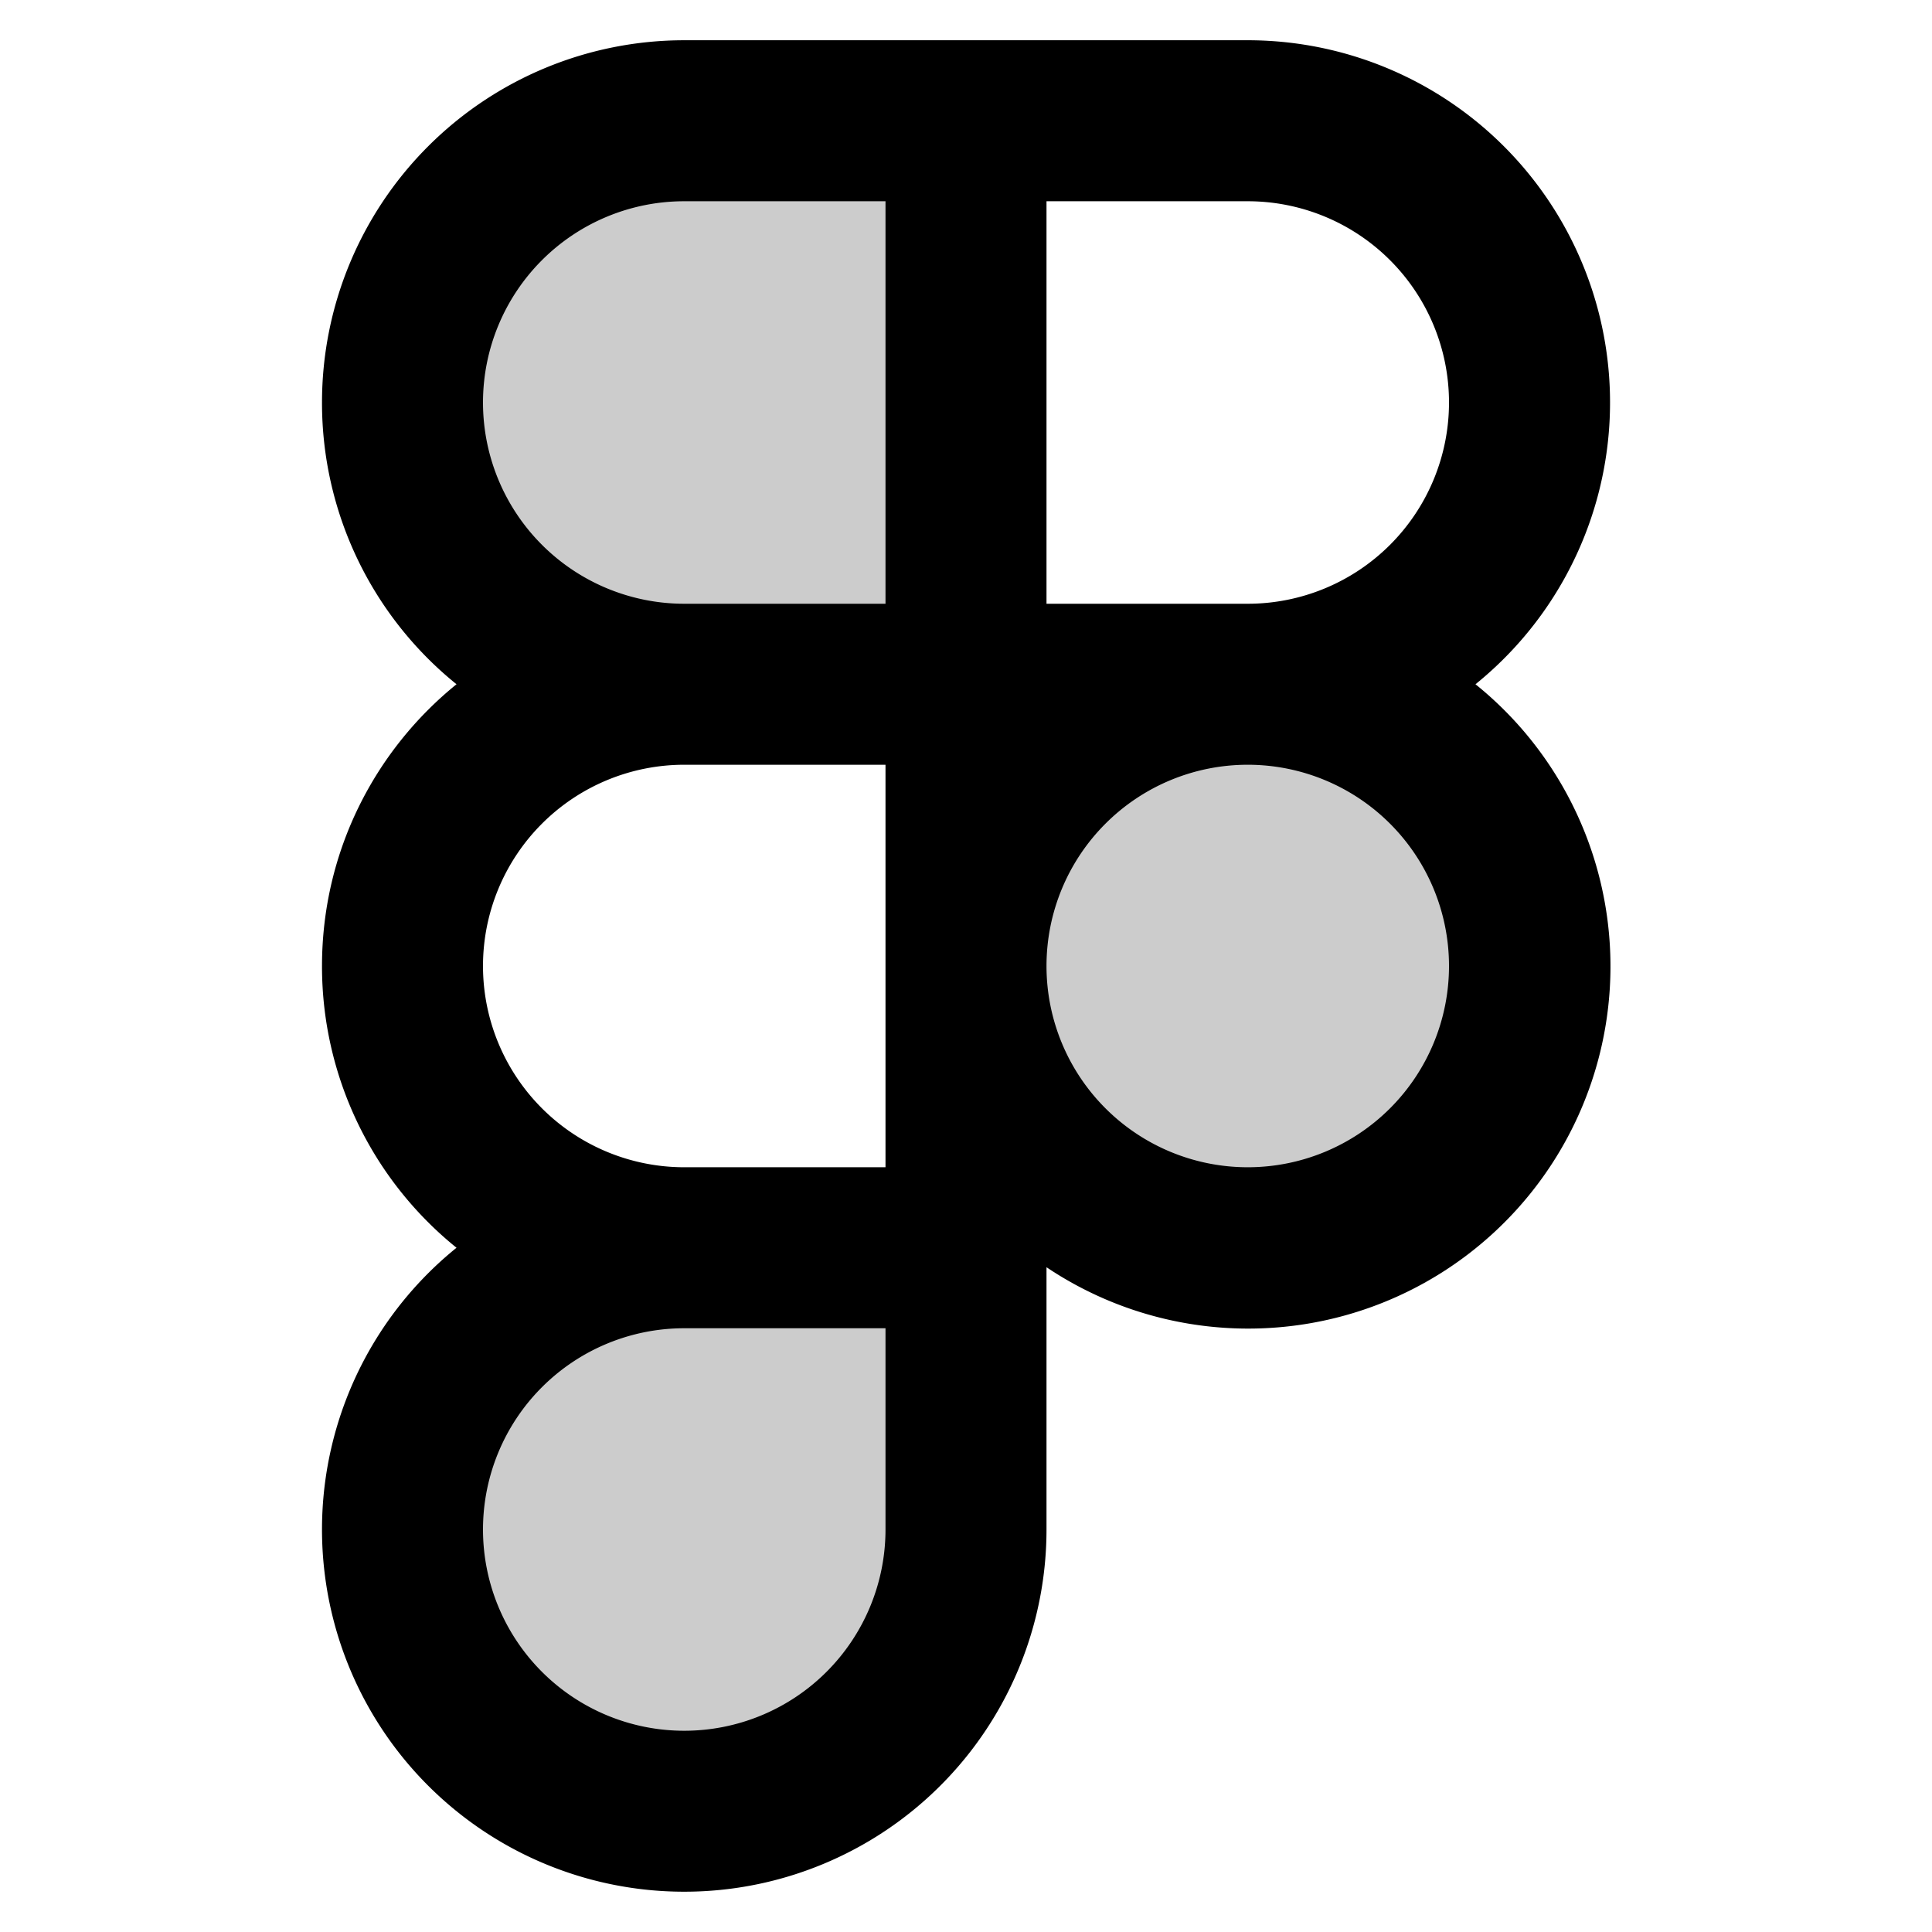 <svg xmlns="http://www.w3.org/2000/svg" width="24" height="24" viewBox="0 0 24 24">
  <path d="M5 5a3.5 3.5 0 0 1 3.5-3.5H12v7H8.5A3.5 3.5 0 0 1 5 5Zm0 14a3.5 3.5 0 0 1 3.5-3.5H12V19a3.5 3.5 0 1 1-7 0Zm7-7a3.5 3.5 0 1 1 7 0 3.5 3.5 0 0 1-7 0Z" opacity=".2"/>
  <path fill-rule="evenodd" d="M4 5A4.5 4.5 0 0 1 8.5.5h7a4.5 4.5 0 0 1 2.829 8A4.5 4.5 0 0 1 13 15.742V19a4.5 4.5 0 1 1-7.329-3.5A4.491 4.491 0 0 1 4 12c0-1.414.652-2.675 1.671-3.5A4.491 4.491 0 0 1 4 5Zm4.5 4.5a2.5 2.5 0 0 0 0 5H11v-5H8.5Zm2.5-2H8.5a2.5 2.5 0 0 1 0-5H11v5Zm4.5 0a2.5 2.5 0 0 0 0-5H13v5h2.5Zm0 2a2.5 2.5 0 1 0 0 5 2.5 2.5 0 0 0 0-5Zm-4.5 7H8.5A2.5 2.5 0 1 0 11 19v-2.5Z" clip-rule="evenodd"/>
</svg>
